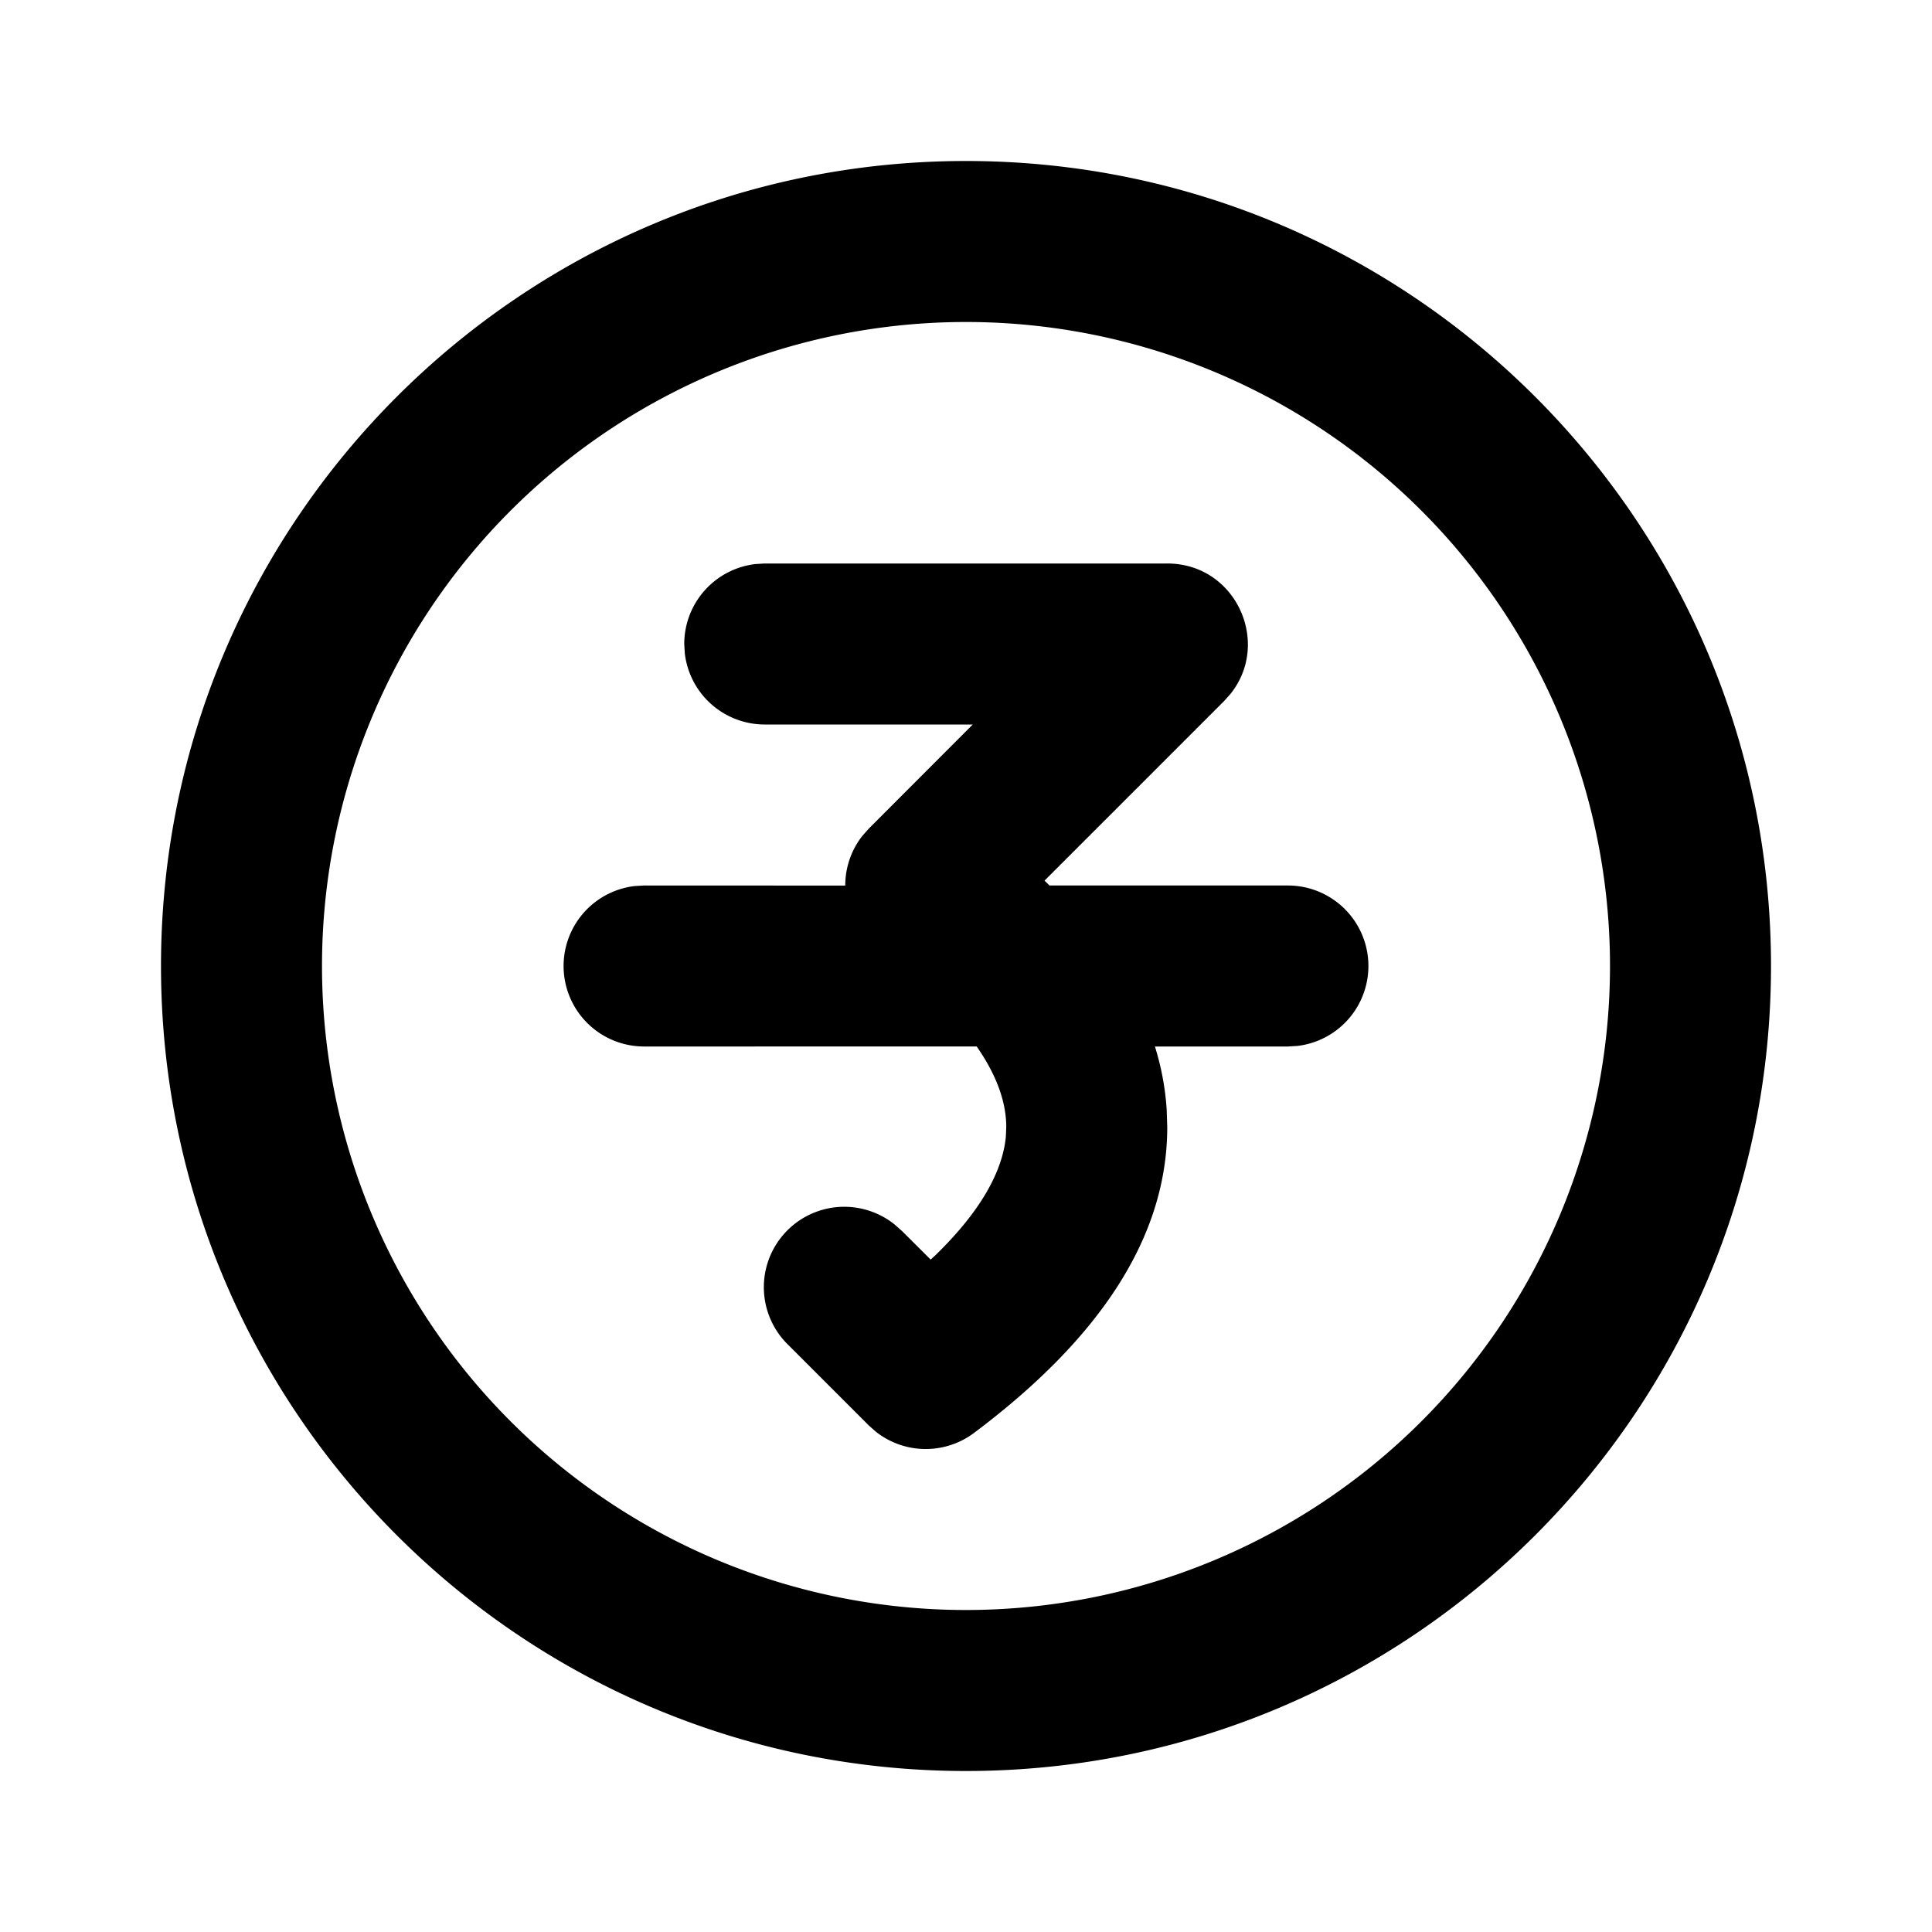 <svg xml:space="preserve" viewBox="0 0 24 24" xmlns="http://www.w3.org/2000/svg"><path clip-rule="evenodd" fill="none" d="M0 0h24v24H0z"/><path d="M12 2c5.523 0 10 4.477 10 10s-4.477 10-10 10S2 17.523 2 12 6.477 2 12 2zm0 2a8 8 0 1 0 0 16 8 8 0 0 0 0-16zm2.5 3c.852 0 1.297.986.783 1.623l-.076.085-2.232 2.232.014.012.048.048H16a1 1 0 0 1 .117 1.993L16 13h-1.653c.08.257.129.519.146.784L14.5 14c0 1.37-.84 2.63-2.4 3.8a1 1 0 0 1-1.215-.011l-.092-.081-1-1a.999.999 0 0 1 1.32-1.497l.094.083.354.353.056-.051c.555-.539.835-1.033.878-1.475L12.5 14c0-.308-.118-.642-.367-1H8a1 1 0 0 1-.117-1.993L8 11l2.5.001c0-.218.07-.436.213-.618l.08-.09L12.084 9H9.5a1 1 0 0 1-.993-.883L8.5 8a1 1 0 0 1 .883-.993L9.5 7h5z"/></svg>